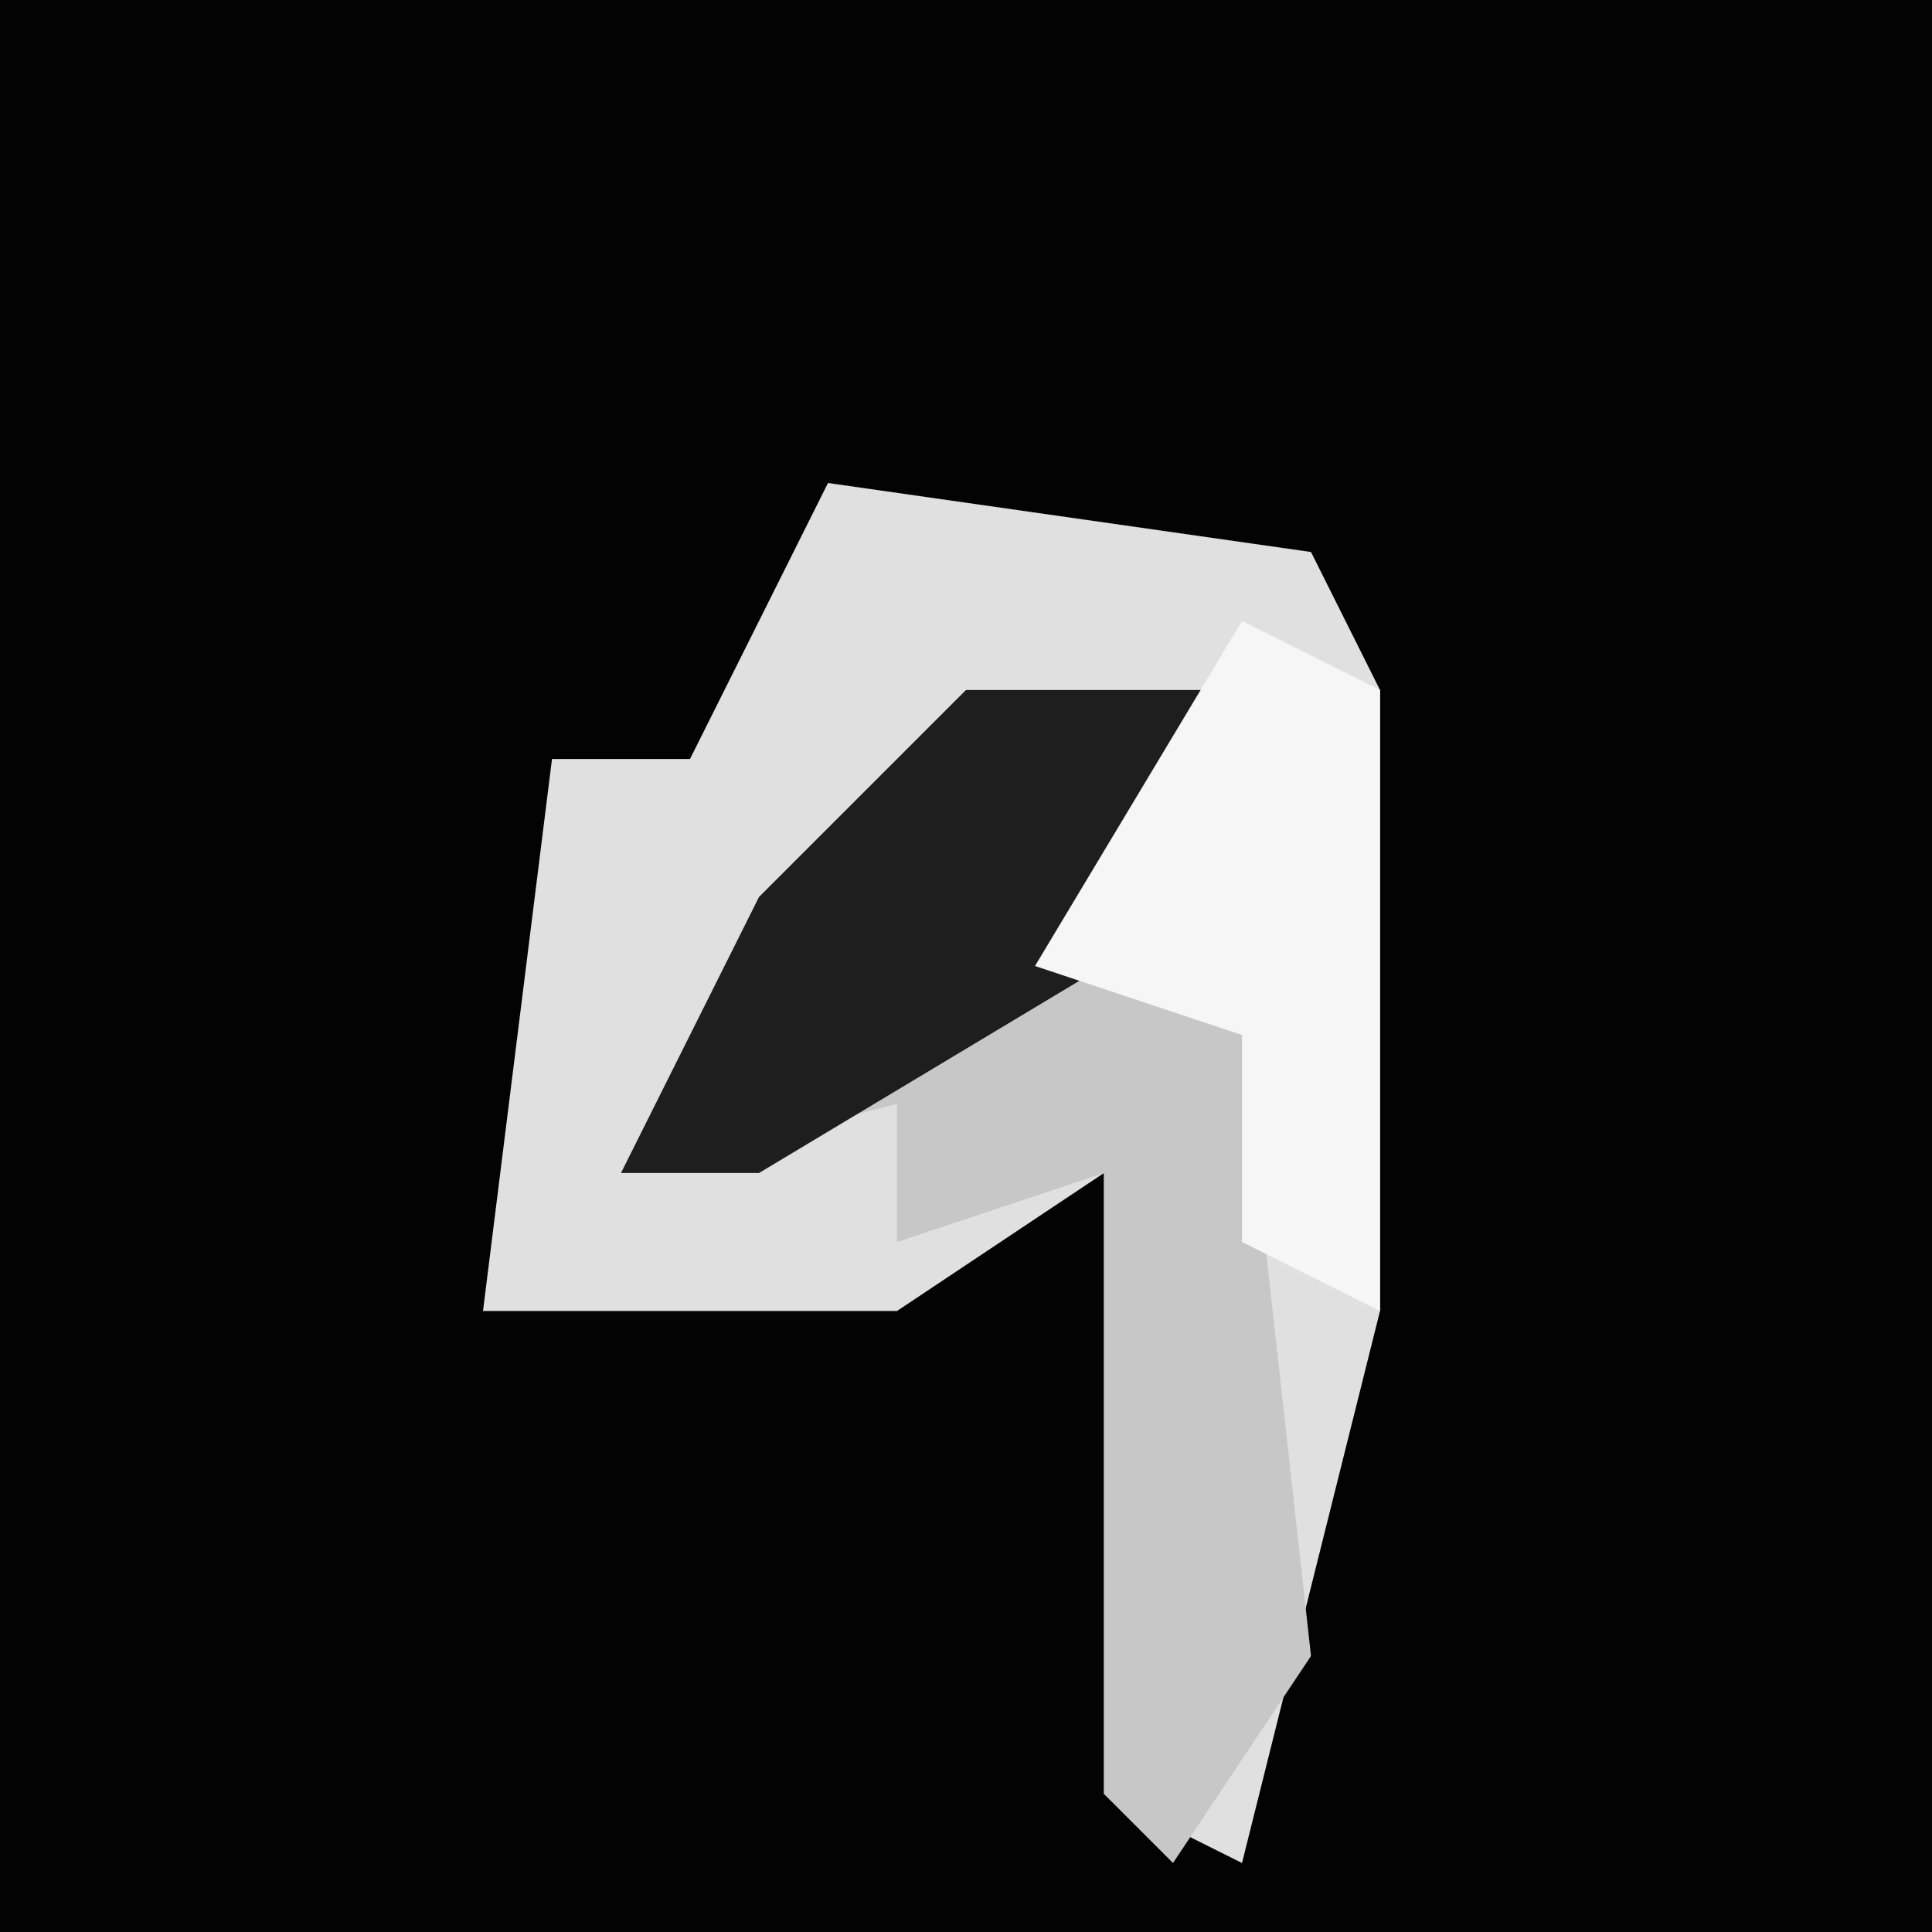 <?xml version="1.0" encoding="UTF-8"?>
<svg version="1.1" xmlns="http://www.w3.org/2000/svg" width="28" height="28">
<path d="M0,0 L28,0 L28,28 L0,28 Z " fill="#030303" transform="translate(0,0)"/>
<path d="M0,0 L7,1 L8,3 L8,12 L6,20 L4,19 L4,10 L1,12 L-5,12 L-4,4 L-2,4 Z " fill="#E0E0E0" transform="translate(12,7)"/>
<path d="M0,0 L4,0 L2,4 L4,5 L5,14 L3,17 L2,16 L2,7 L-1,8 L-1,6 L-5,7 L-3,3 Z " fill="#C7C7C7" transform="translate(14,10)"/>
<path d="M0,0 L4,0 L2,4 L-3,7 L-5,7 L-3,3 Z " fill="#1E1E1E" transform="translate(14,10)"/>
<path d="M0,0 L2,1 L2,10 L0,9 L0,6 L-3,5 Z " fill="#F6F6F6" transform="translate(18,9)"/>
</svg>
